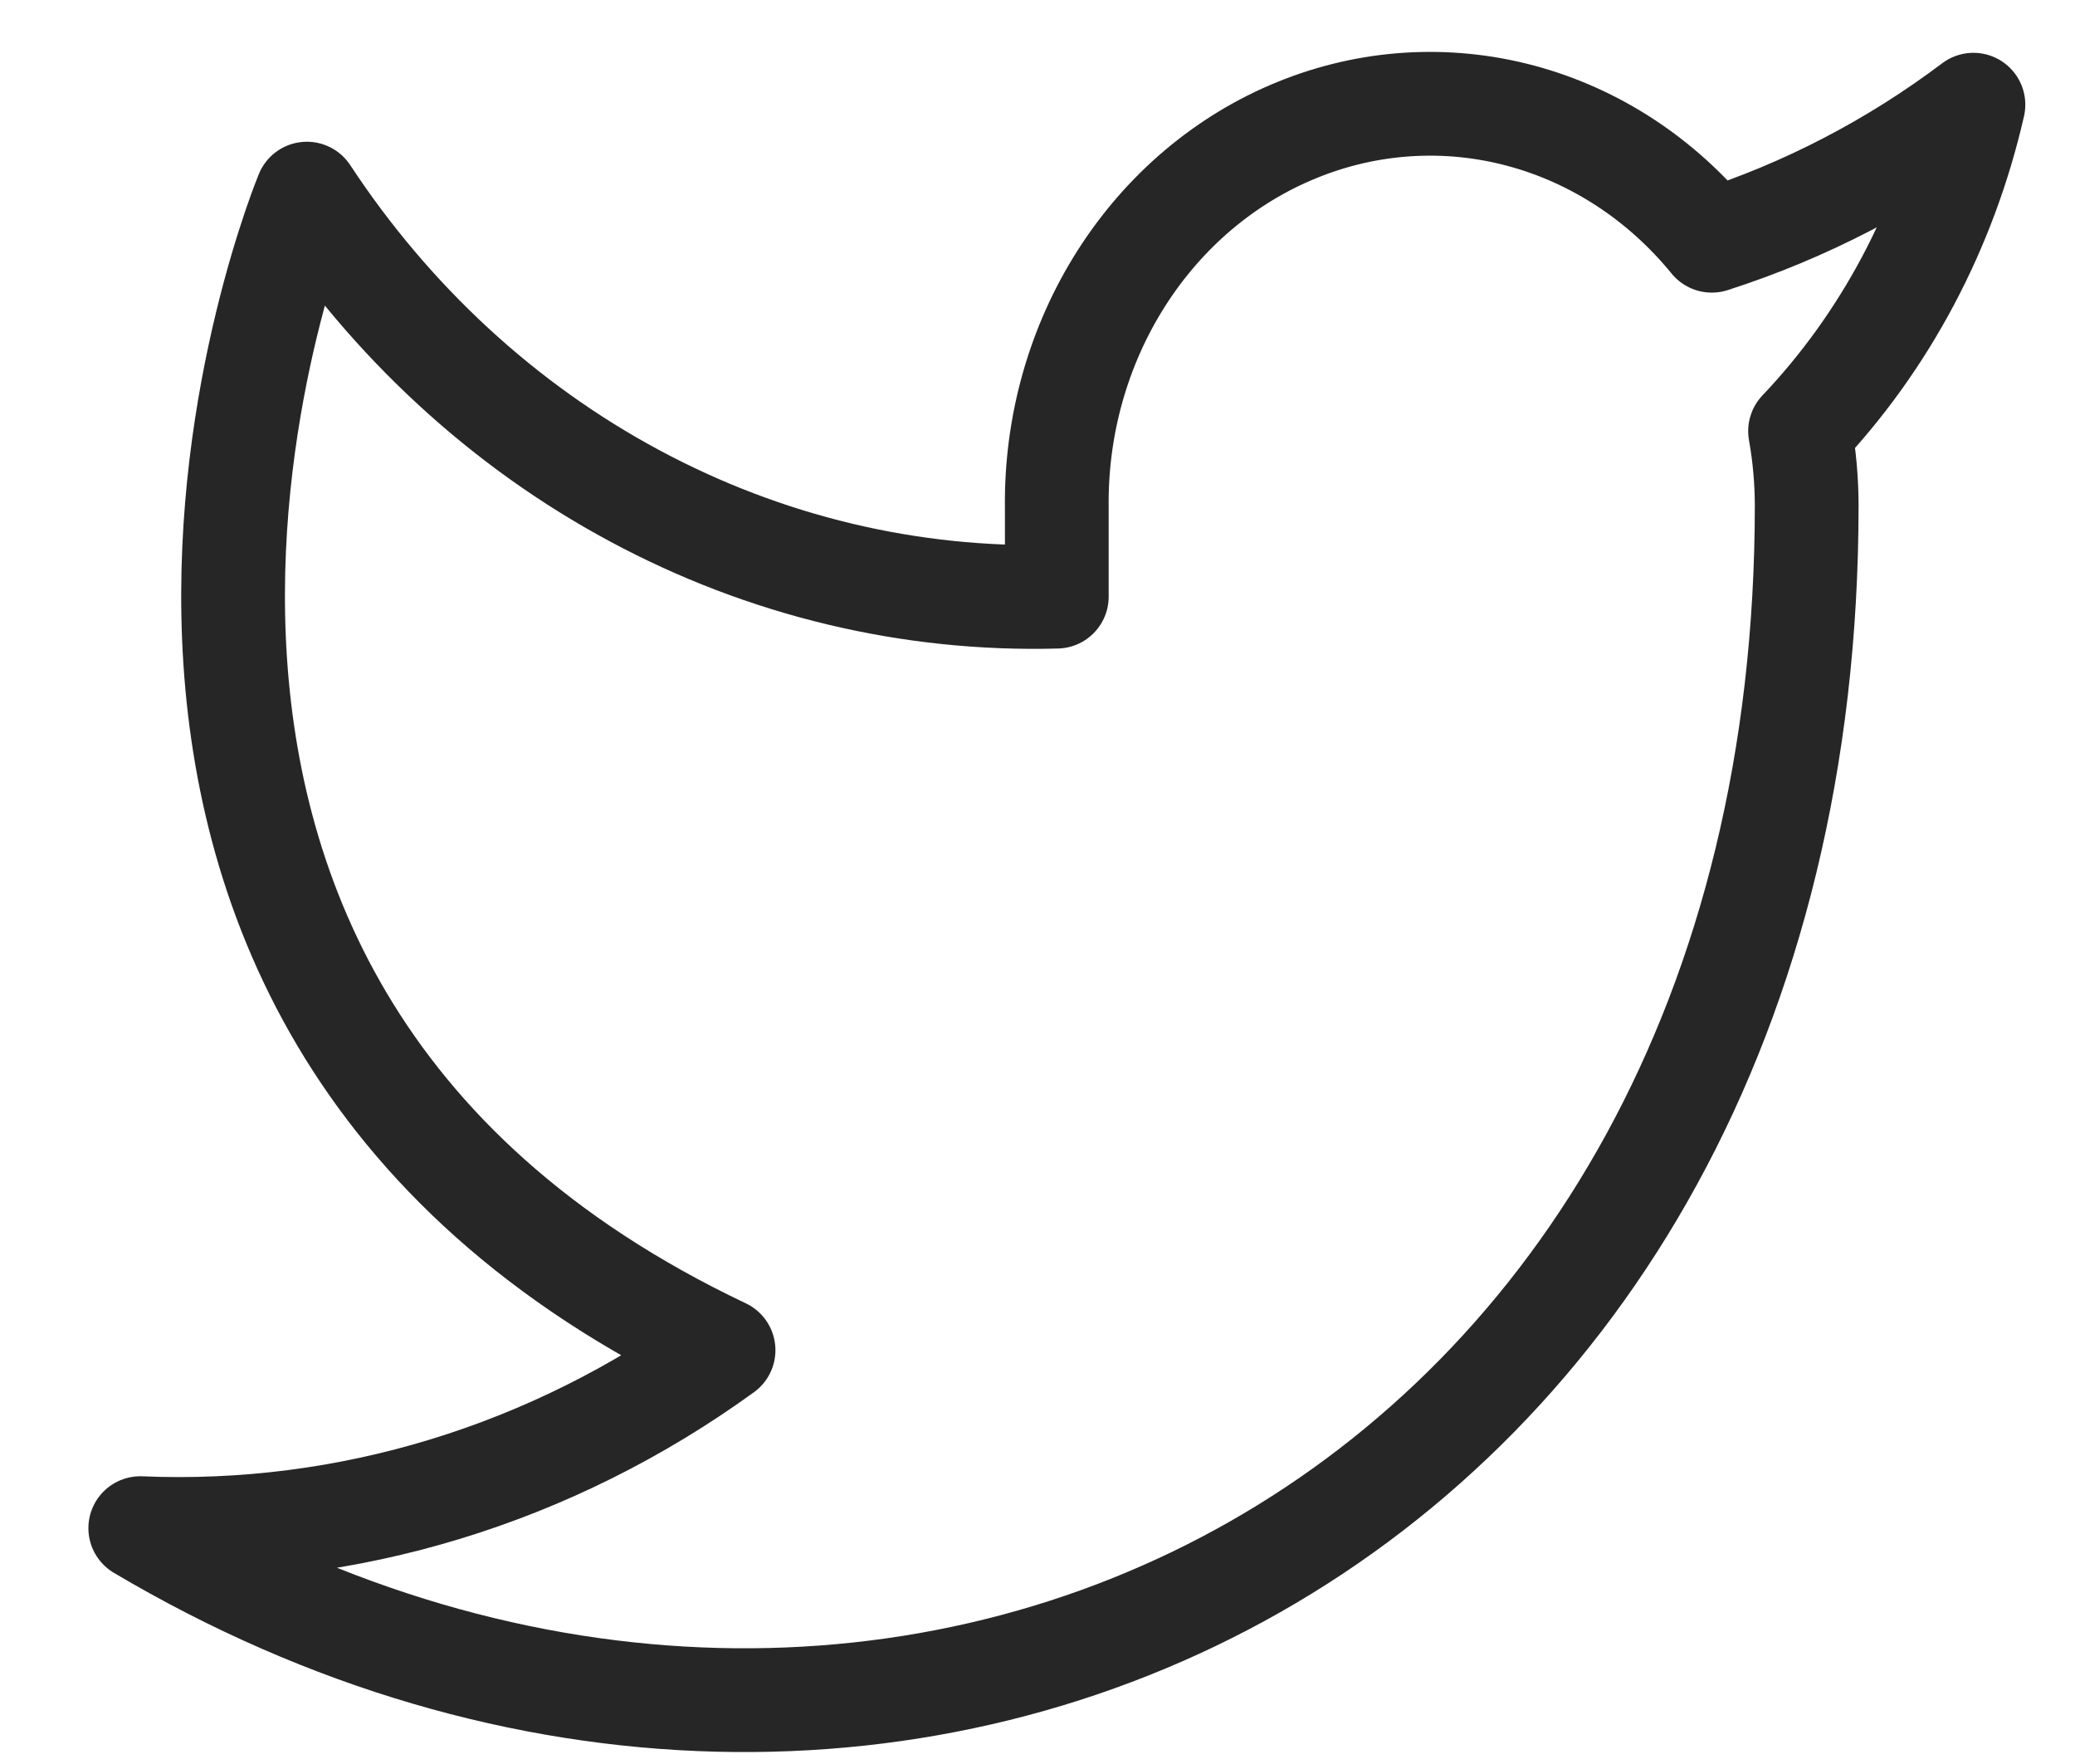 <svg width="20" height="17" viewBox="0 0 20 17" fill="none" xmlns="http://www.w3.org/2000/svg">
<path d="M19.021 1.009C18.252 1.588 17.4 2.031 16.499 2.32C16.015 1.727 15.372 1.306 14.657 1.115C13.942 0.924 13.189 0.972 12.501 1.253C11.812 1.533 11.221 2.033 10.807 2.684C10.393 3.335 10.176 4.106 10.186 4.893V5.75C8.775 5.789 7.376 5.455 6.115 4.777C4.854 4.1 3.769 3.099 2.958 1.866C2.958 1.866 -0.255 9.583 6.974 13.012C5.319 14.211 3.349 14.812 1.352 14.727C8.58 19.014 17.414 14.727 17.414 4.867C17.413 4.628 17.392 4.39 17.35 4.155C18.17 3.292 18.748 2.203 19.021 1.009V1.009Z" stroke="#262626" stroke-linecap="round" stroke-linejoin="round"/>
</svg>
